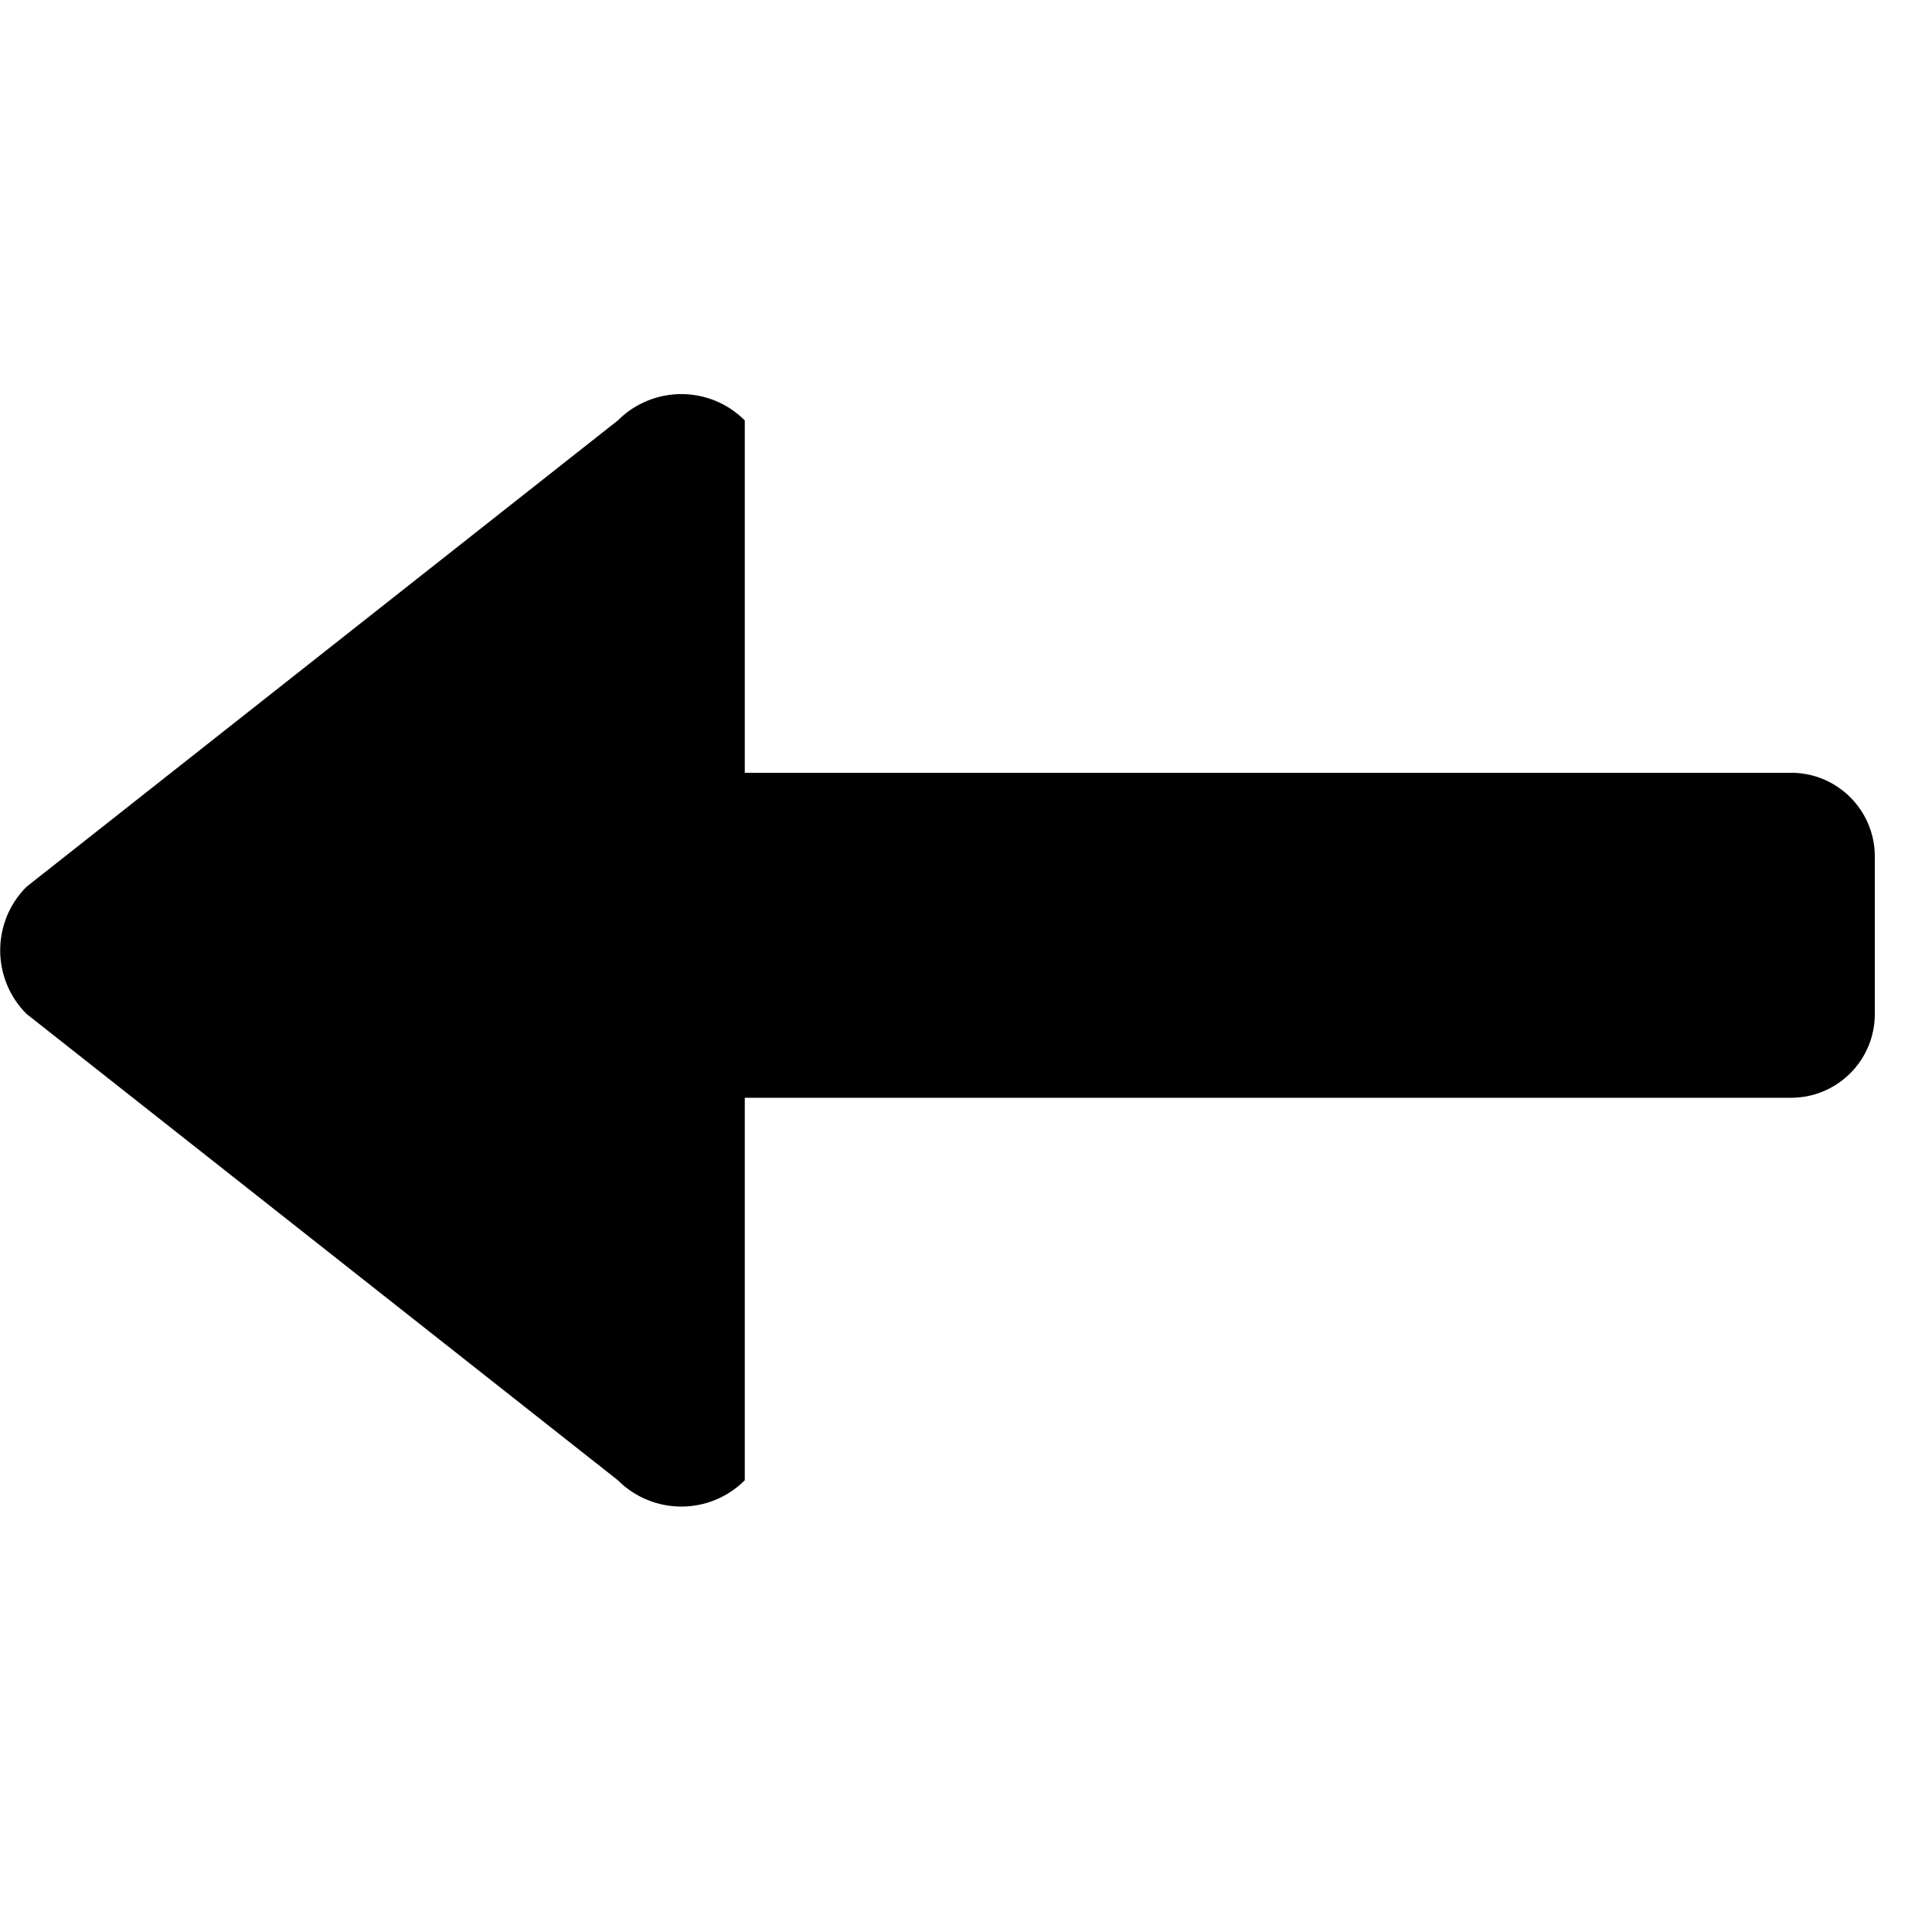 <?xml version="1.0" encoding="utf-8"?>
<!-- Generator: Adobe Illustrator 17.0.0, SVG Export Plug-In . SVG Version: 6.00 Build 0)  -->
<!DOCTYPE svg PUBLIC "-//W3C//DTD SVG 1.1//EN" "http://www.w3.org/Graphics/SVG/1.1/DTD/svg11.dtd">
<svg version="1.1" id="Layer_1" xmlns="http://www.w3.org/2000/svg" xmlns:xlink="http://www.w3.org/1999/xlink" x="0px" y="0px"
	 width="512px" height="512px" viewBox="0 0 512 512" enable-background="new 0 0 512 512" xml:space="preserve">
<g>
	<g>
		<path fill-rule="evenodd" clip-rule="evenodd" d="M7.017,235.012l156.724-123.599c9.288-9.299,24.346-9.299,33.634,0v93.381
			h277.286c12.252,0,22.183,9.931,22.183,22.183v41.761c0,12.249-9.931,22.183-22.183,22.183H197.375v101.362
			c-9.288,9.299-24.346,9.299-33.634,0L7.017,268.686C-2.271,259.387-2.271,244.311,7.017,235.012z"/>
	</g>
</g>
</svg>
